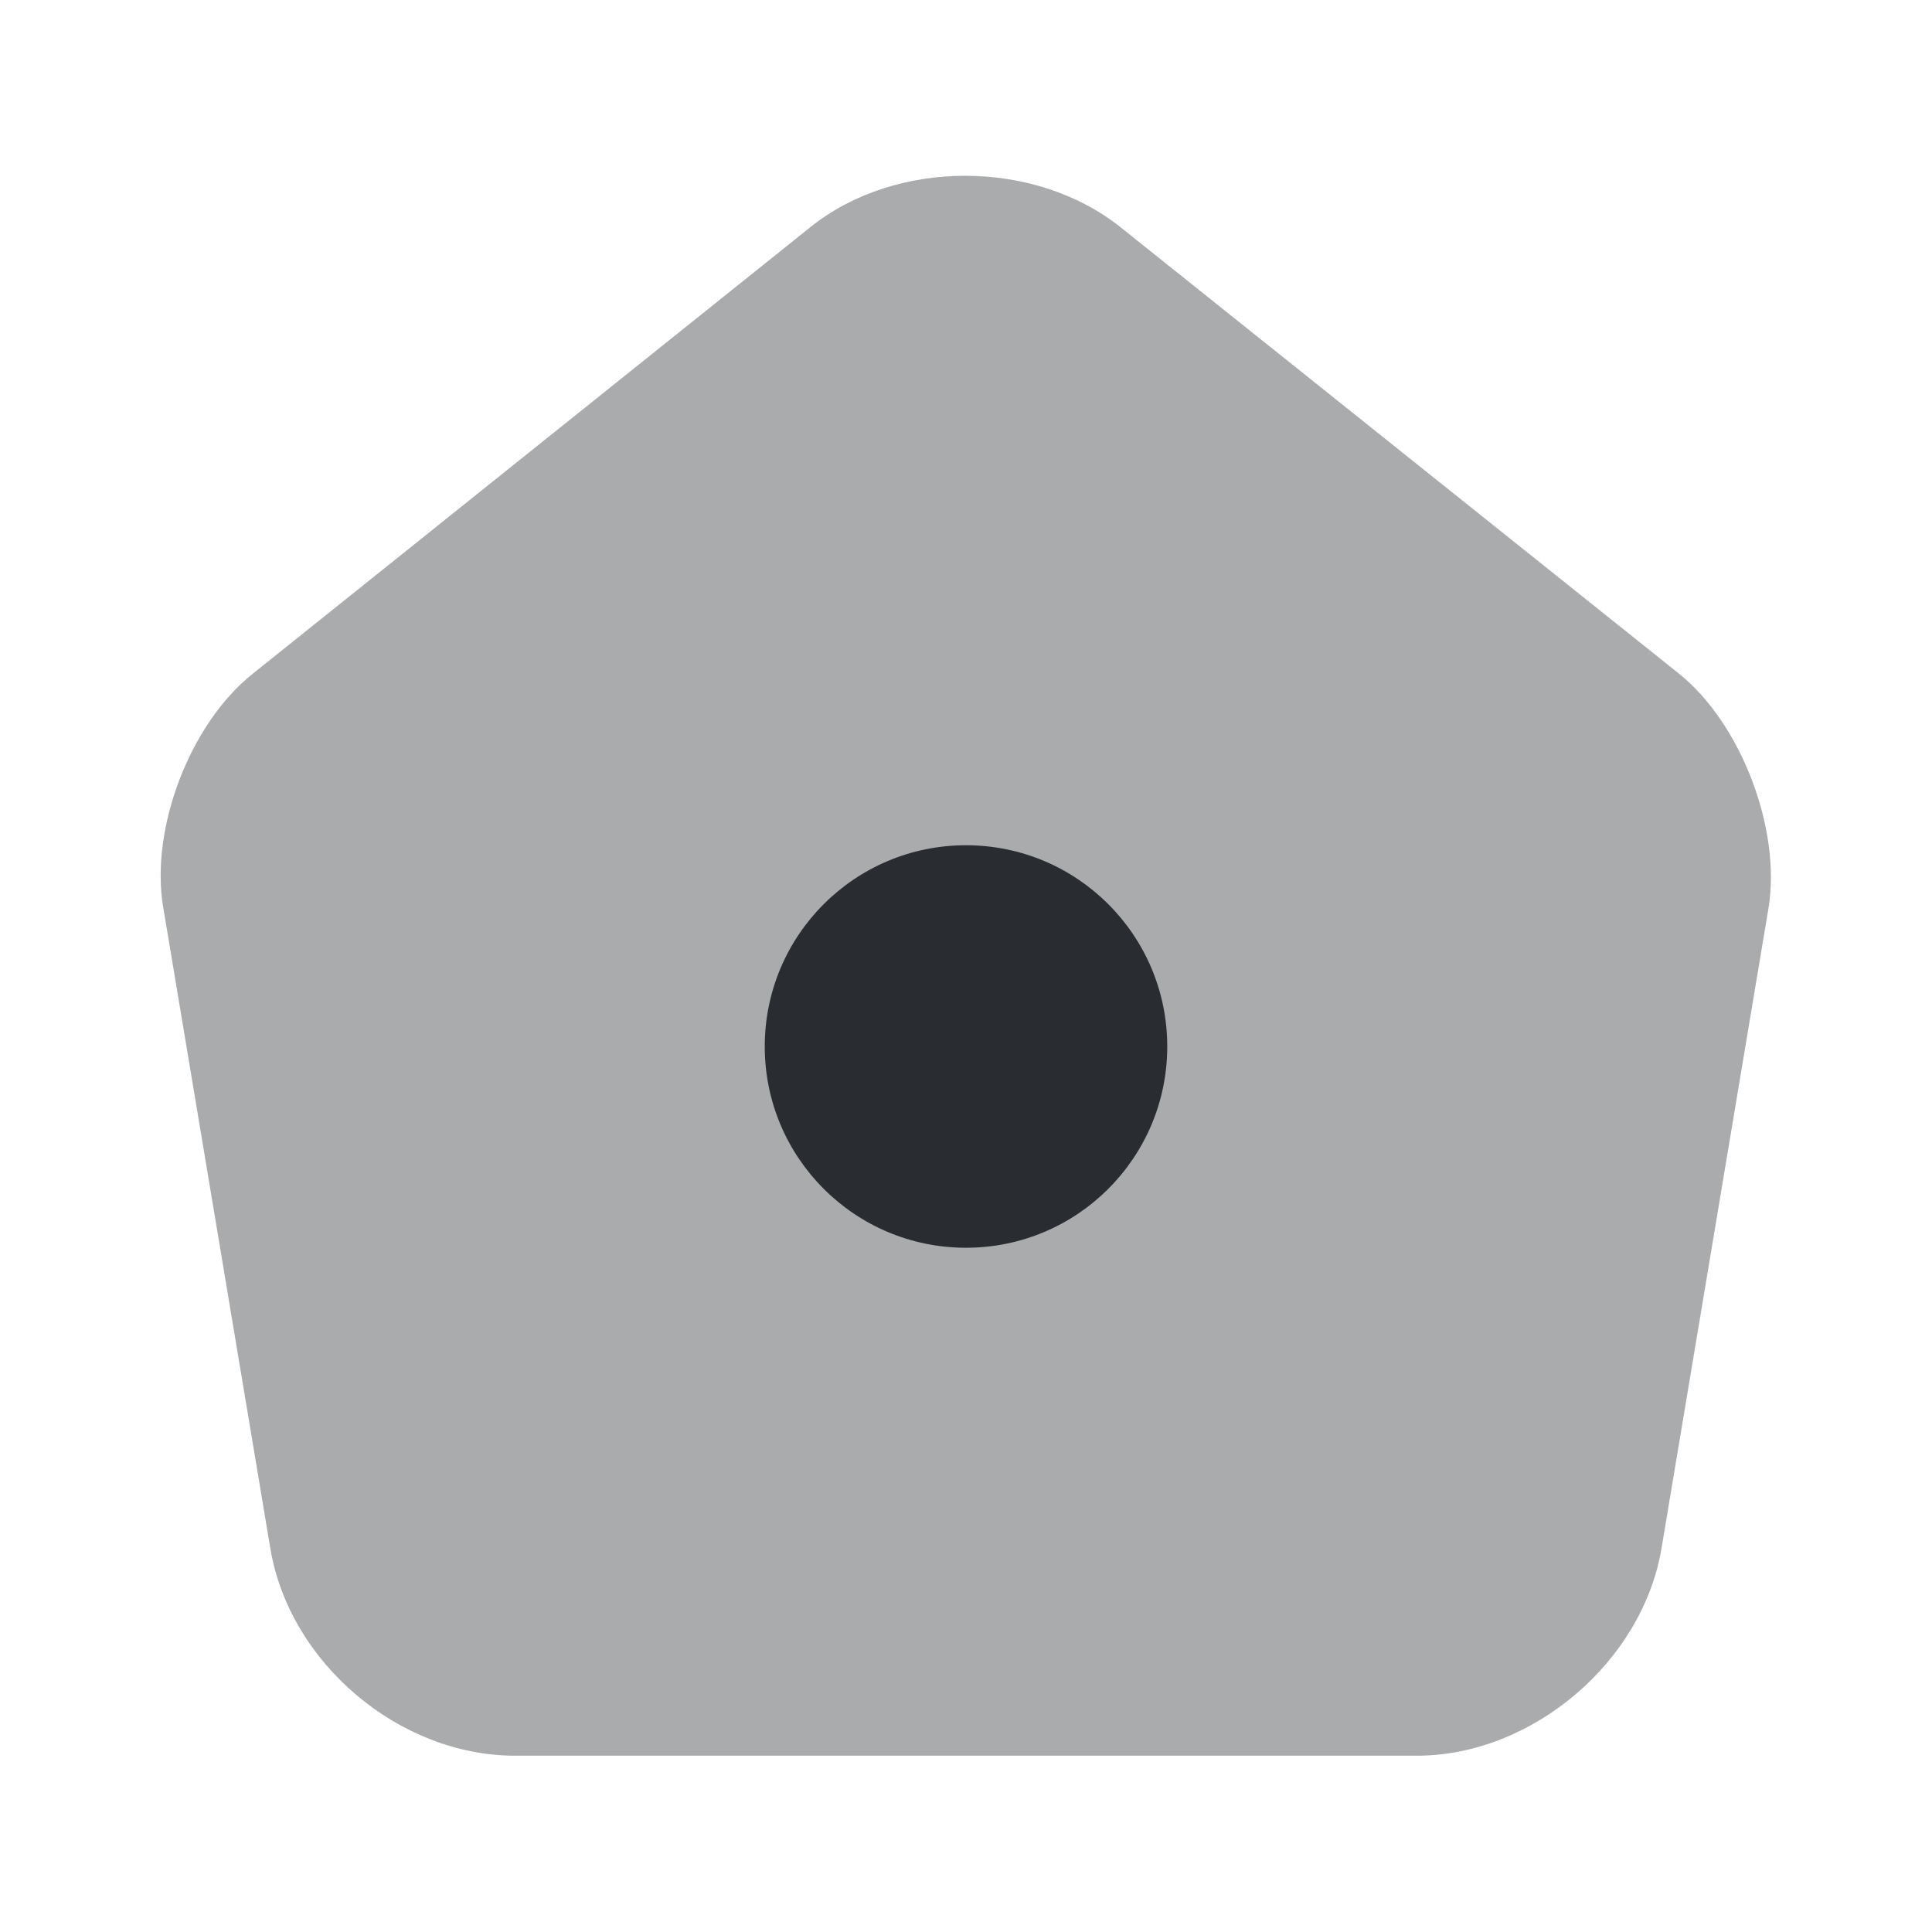 <svg xmlns="http://www.w3.org/2000/svg" width="24" height="24" viewBox="0 0 24 24">
  <defs/>
  <path fill="#292D32" opacity="0.4" d="M10.069,2.82 L3.139,8.37 C2.359,8.99 1.859,10.3 2.029,11.28 L3.359,19.24 C3.599,20.66 4.959,21.81 6.399,21.81 L17.599,21.81 C19.029,21.81 20.399,20.65 20.639,19.24 L21.969,11.28 C22.129,10.3 21.629,8.99 20.859,8.37 L13.929,2.83 C12.859,1.97 11.129,1.97 10.069,2.82 Z"/>
  <path fill="#292D32" d="M12,15.5 C13.381,15.5 14.5,14.381 14.5,13 C14.5,11.619 13.381,10.5 12,10.5 C10.619,10.5 9.5,11.619 9.5,13 C9.5,14.381 10.619,15.5 12,15.5 Z"/>
</svg>

